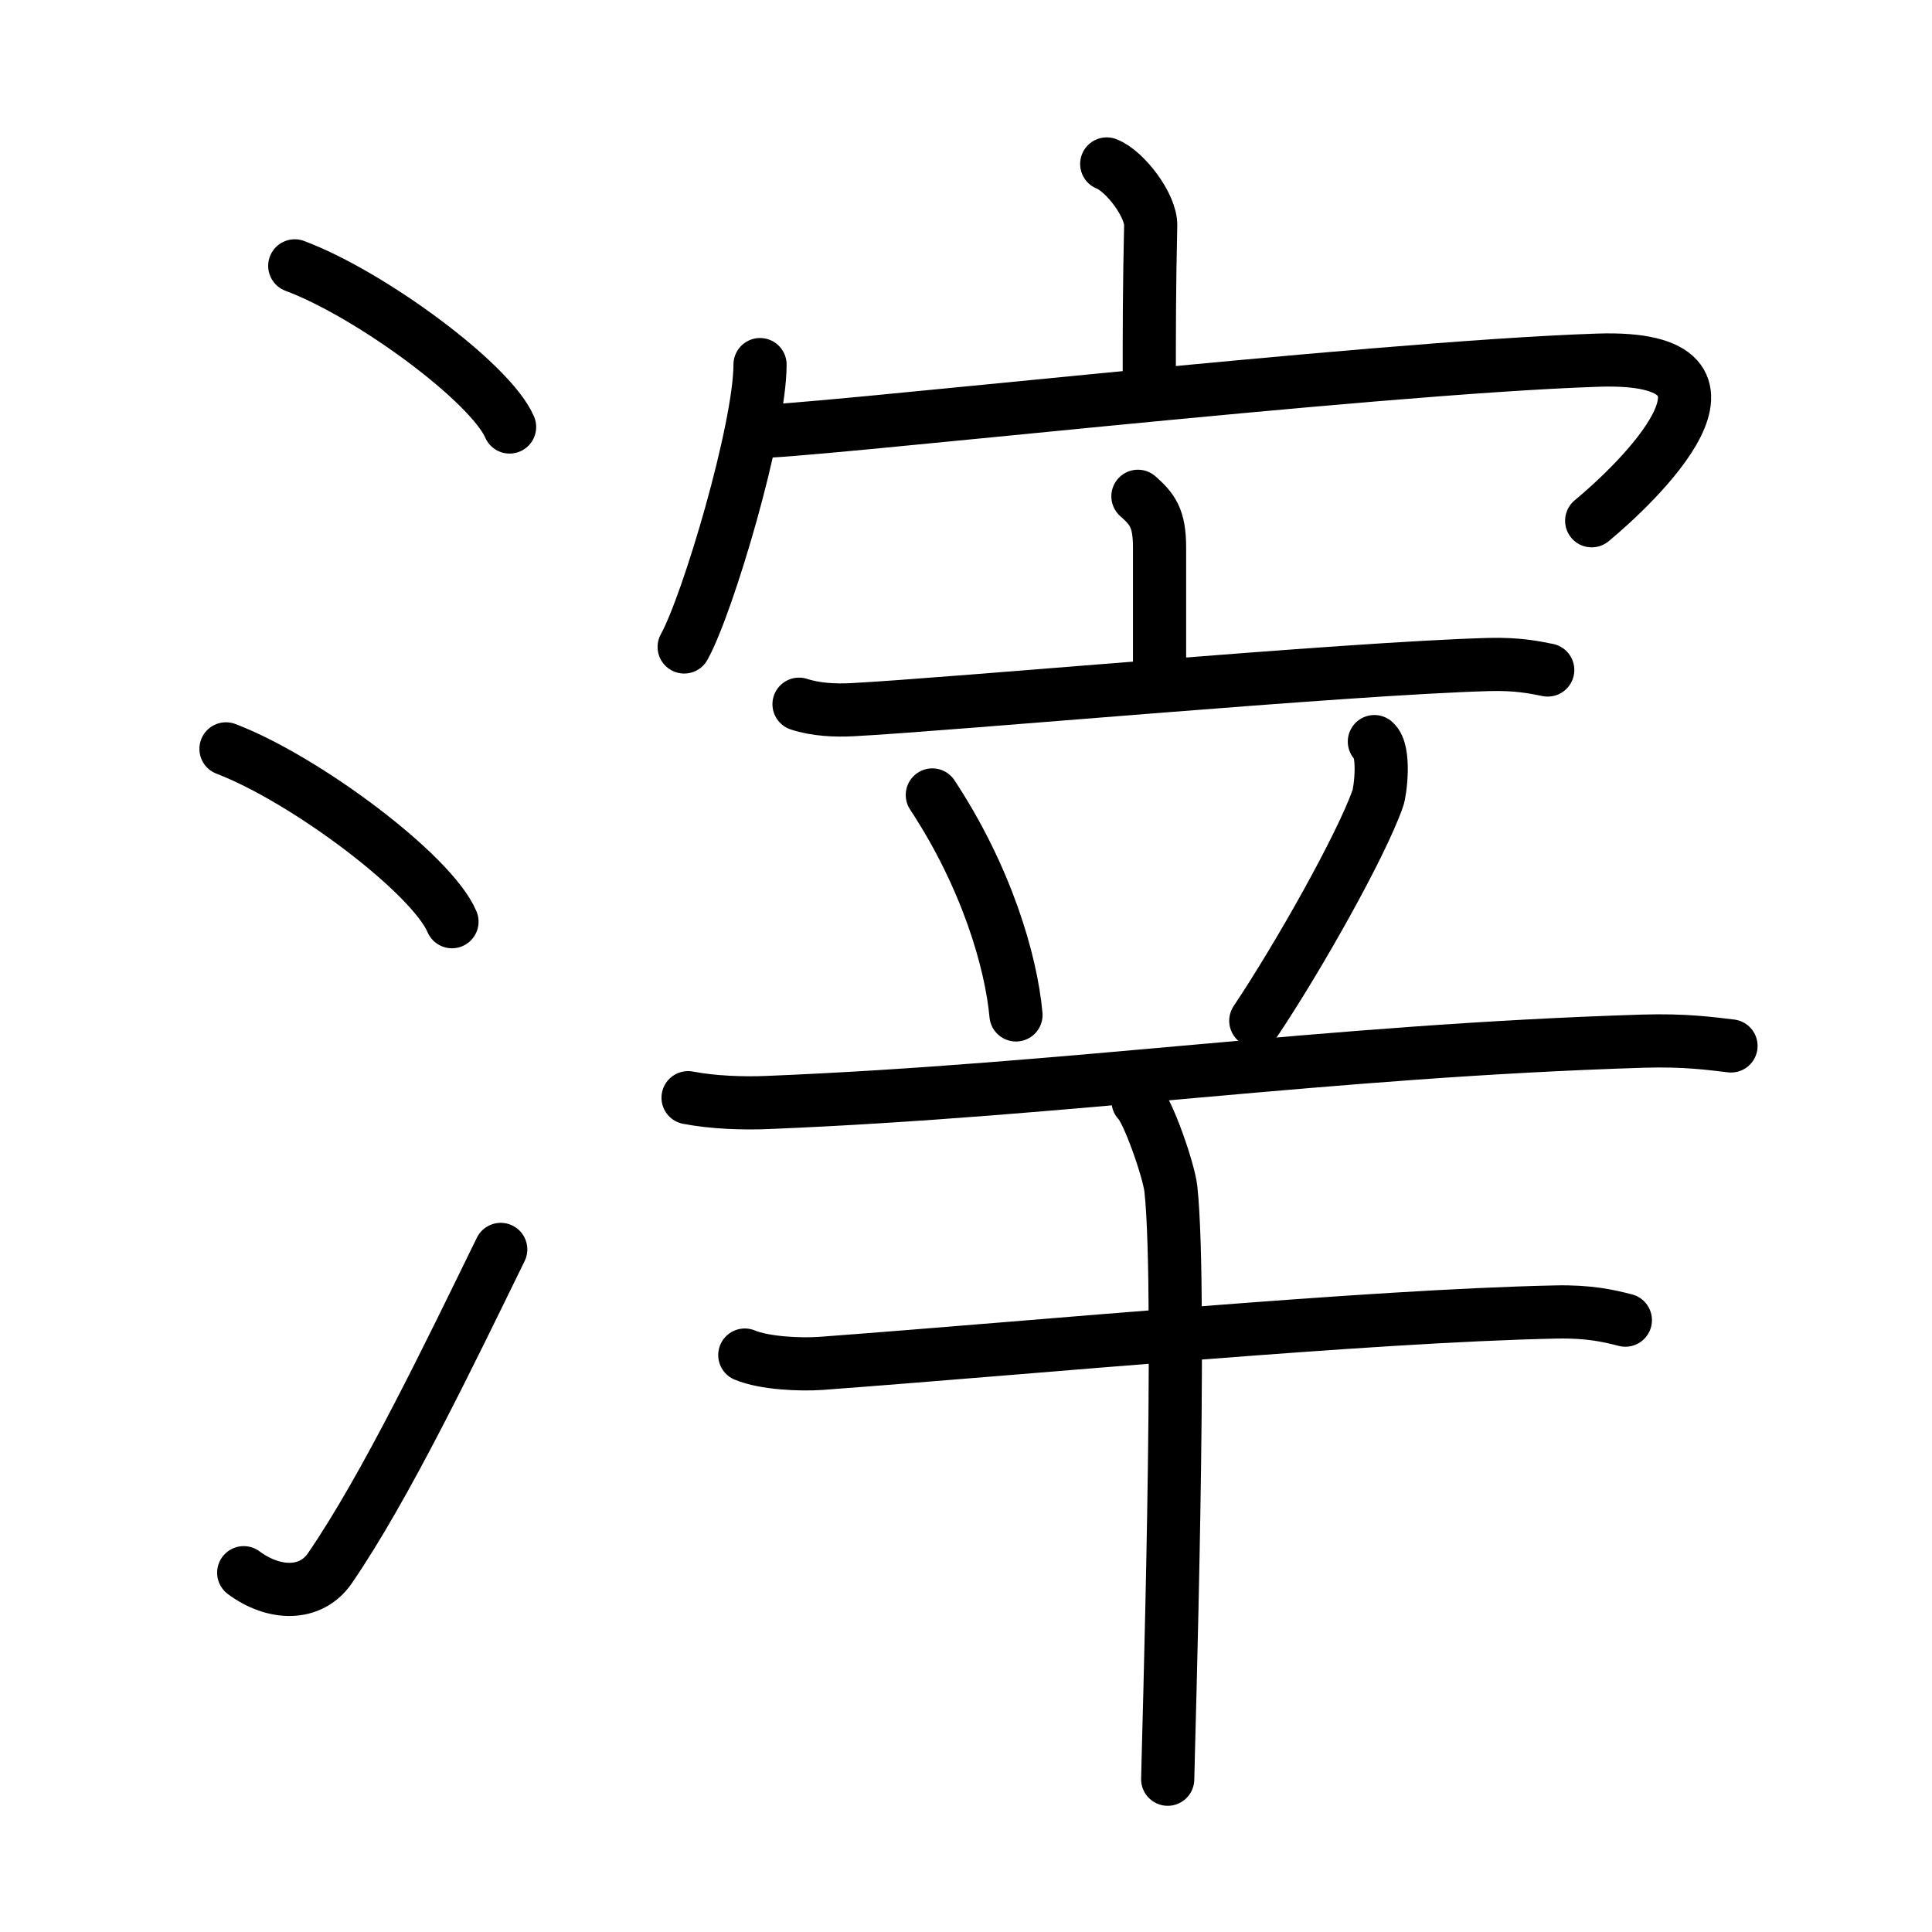 <svg xmlns="http://www.w3.org/2000/svg" width="109" height="109" viewBox="0 0 109 109" style="fill:none;stroke:currentColor;stroke-width:3;stroke-linecap:round;stroke-linejoin:round;">
<path id="kvg:06ed3-s1" d="M16.63,15c4.28,1.6,11.05,6.6,12.12,9.09"/>
<path id="kvg:06ed3-s2" d="M12.75,42.25c4.5,1.72,11.62,7.07,12.75,9.75"/>
<path id="kvg:06ed3-s3" d="M13.75,88.73c1.71,1.27,3.78,1.32,4.86-0.25c3.14-4.57,6.79-12.16,9.64-17.99"/>
<path id="kvg:06ed3-s4" d="M62.44,9.25c1.03,0.4,2.51,2.34,2.48,3.48c-0.08,3.6-0.08,5.72-0.08,8.99"/>
<path id="kvg:06ed3-s5" d="M42.88,20.57c0,3.61-2.94,13.52-4.28,15.93"/>
<path id="kvg:06ed3-s6" d="M42.57,24.34c2.03,0.16,34.55-3.59,47.58-4.02c9.96-0.33,2.01,7.11-0.35,9.06"/>
<path id="kvg:06ed3-s7" d="M64.2,28c0.81,0.72,1.22,1.22,1.22,2.89s0,2.97,0,7.5"/>
<path id="kvg:06ed3-s8" d="M45.08,39.73c0.94,0.31,2.05,0.36,2.99,0.31c5.33-0.27,27.88-2.33,35.94-2.55c1.58-0.04,2.52,0.15,3.31,0.31"/>
<path id="kvg:06ed3-s9" d="M52.6,44.85c3.05,4.63,4.44,9.36,4.72,12.41"/>
<path id="kvg:06ed3-s10" d="M77.54,41.84c0.62,0.52,0.34,2.81,0.19,3.21c-0.95,2.7-4.48,8.95-6.88,12.54"/>
<path id="kvg:06ed3-s11" d="M38.82,61.93c1.42,0.27,3.08,0.33,4.5,0.27c17.08-0.7,31.45-2.9,49.37-3.46c2.36-0.07,3.79,0.13,4.97,0.27"/>
<path id="kvg:06ed3-s12" d="M42.02,76.45c1.12,0.47,3.17,0.55,4.29,0.47C58.71,76,77,74.25,87.78,74.02c1.87-0.04,2.99,0.22,3.92,0.46"/>
<path id="kvg:06ed3-s13" d="M64.21,62.13c0.56,0.52,1.74,3.92,1.85,4.96c0.65,6-0.16,31.74-0.18,33.29"/>
</svg>